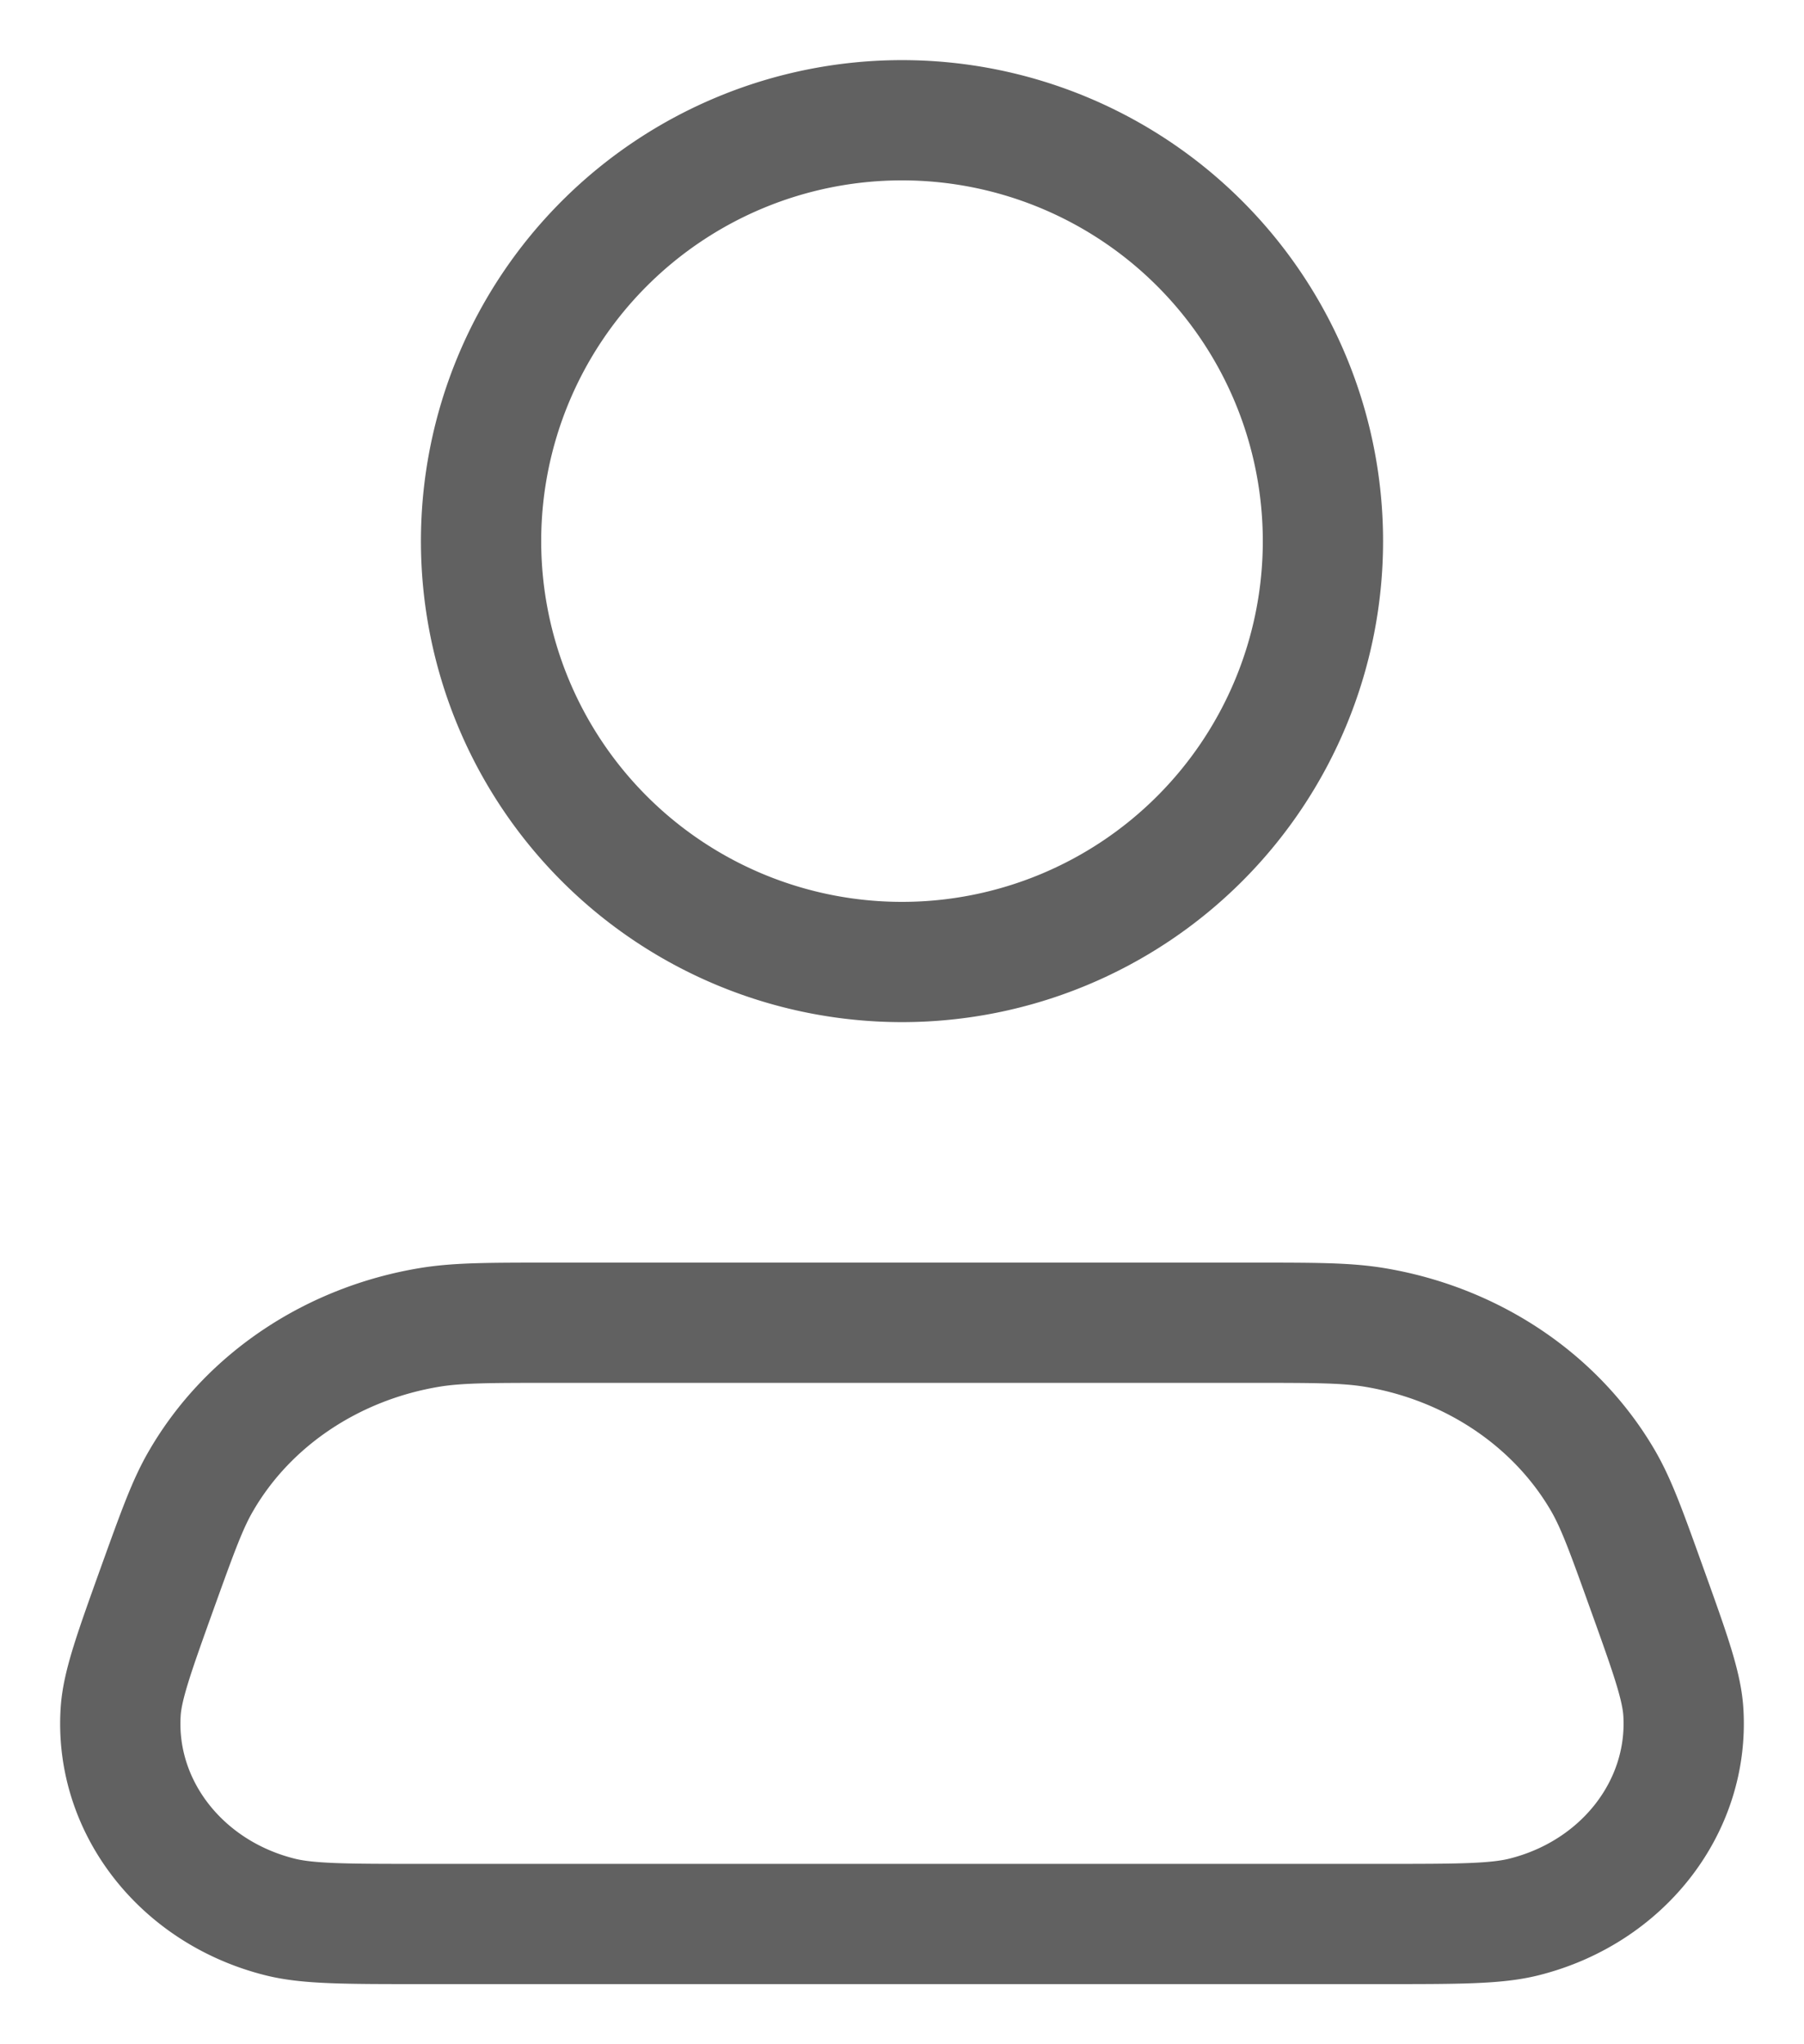 <svg xmlns="http://www.w3.org/2000/svg" width="15" height="17" fill="none" viewBox="0 0 15 17">
  <path stroke="#616161" stroke-linecap="round" stroke-linejoin="round" d="M11 4.5a3.5 3.5 0 1 1-7 0 3.5 3.5 0 0 1 7 0Zm-.594 6.5H4.594c-.523 0-.784 0-1.018.038-.809.133-1.509.6-1.9 1.27-.114.193-.196.422-.362.882-.198.552-.298.828-.311 1.05-.048.786.504 1.495 1.323 1.701.233.059.547.059 1.175.059h7.998c.628 0 .942 0 1.175-.059.819-.206 1.37-.915 1.323-1.7-.013-.223-.113-.5-.311-1.051-.165-.46-.248-.69-.361-.883-.392-.669-1.092-1.136-1.901-1.269C11.19 11 10.929 11 10.406 11Z"/>
</svg>
